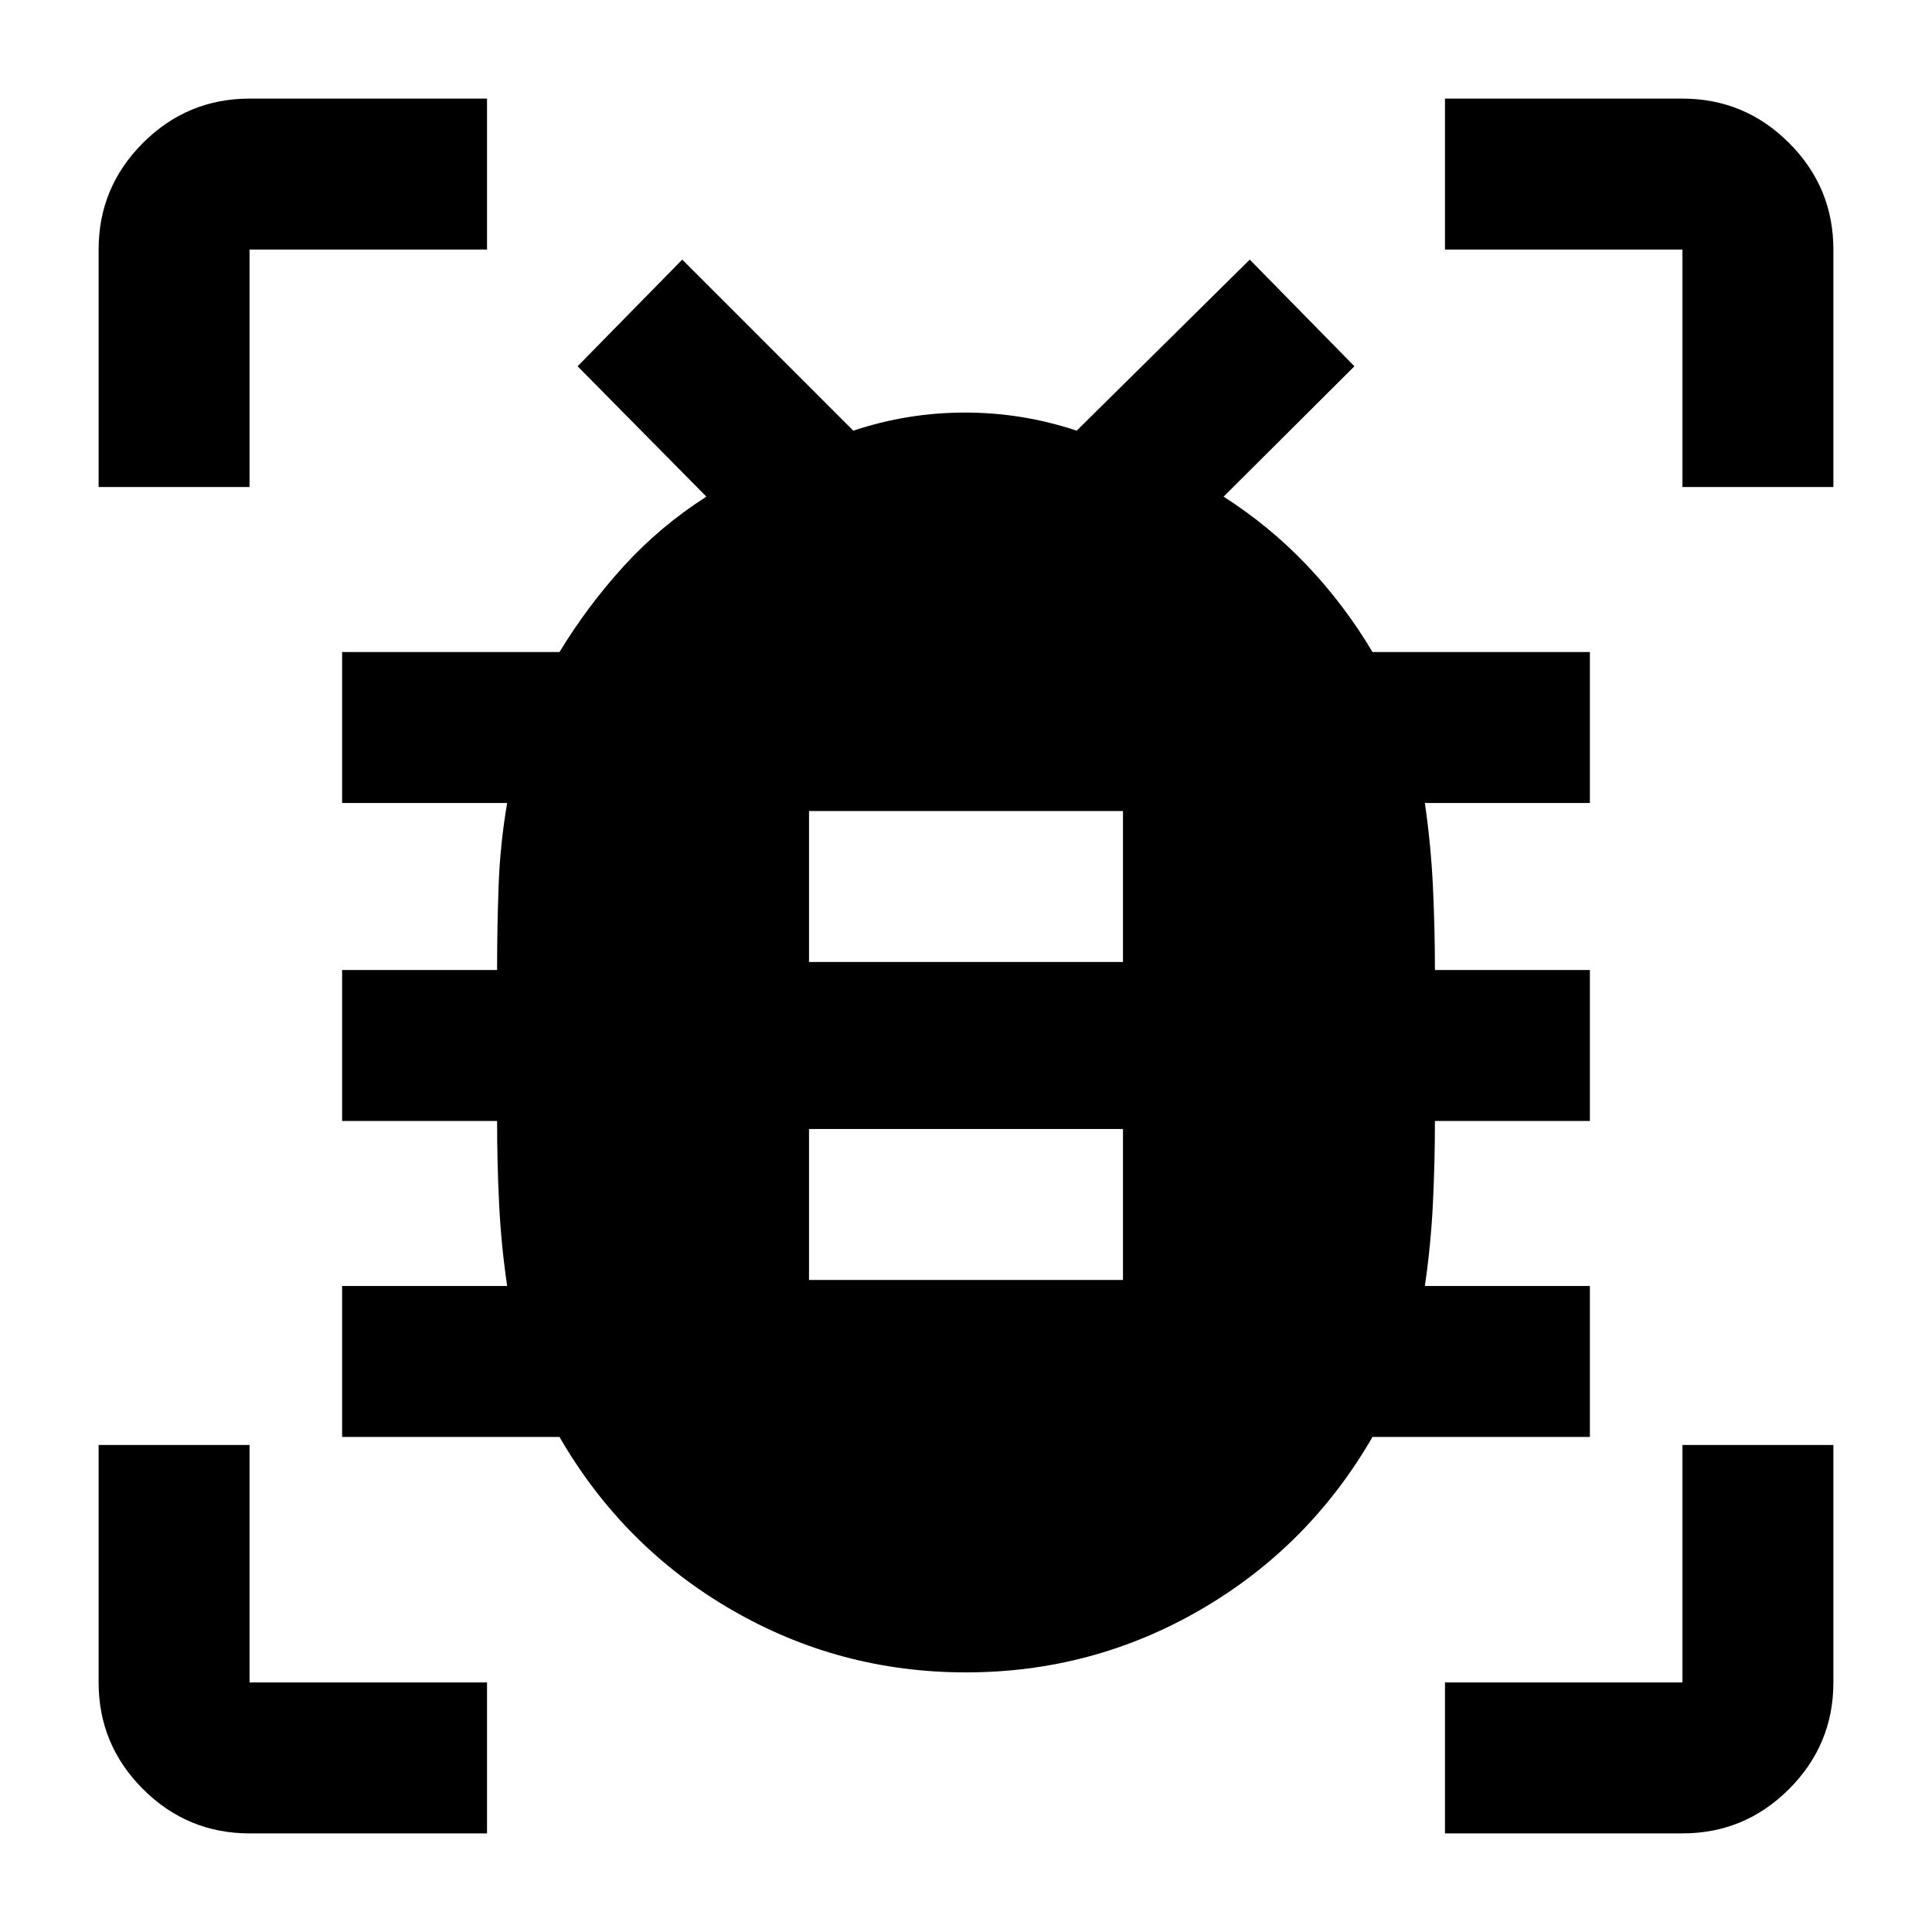 <svg xmlns="http://www.w3.org/2000/svg" height="24" viewBox="0 -960 960 960" width="24"><path d="M402-324h156v-75H402v75Zm0-158h156v-75H402v75Zm77.98 353q-62.98 0-116.73-31.25Q309.5-191.5 278-246H170v-75h82q-3-20.5-4-41t-1-41h-77v-75h77q0-21 .75-41.75T252-561h-82v-75h108q14-23 32-42.75t41-34.47L287-778l52-53 85 85q27-9 55.5-9t55.5 9l86-85 52 53-65 64.78q23 14.72 41.5 34.22t32.5 43h108v75h-82q3 20.5 4 41.33 1 20.84 1 41.67h77v75h-77q0 20.5-1 41t-4 41h82v75H682q-31.5 54.5-85.27 85.75Q542.95-129 479.98-129ZM49-718v-118q0-30.94 22.03-52.97Q93.06-911 124-911h118v75H124v118H49ZM242-49H124q-30.94 0-52.97-22.03Q49-93.06 49-124v-118h75v118h118v75Zm476 0v-75h118v-118h75v118q0 30.94-22.03 52.97Q866.94-49 836-49H718Zm118-669v-118H718v-75h118q30.94 0 52.97 22.03Q911-866.94 911-836v118h-75Z"/></svg>